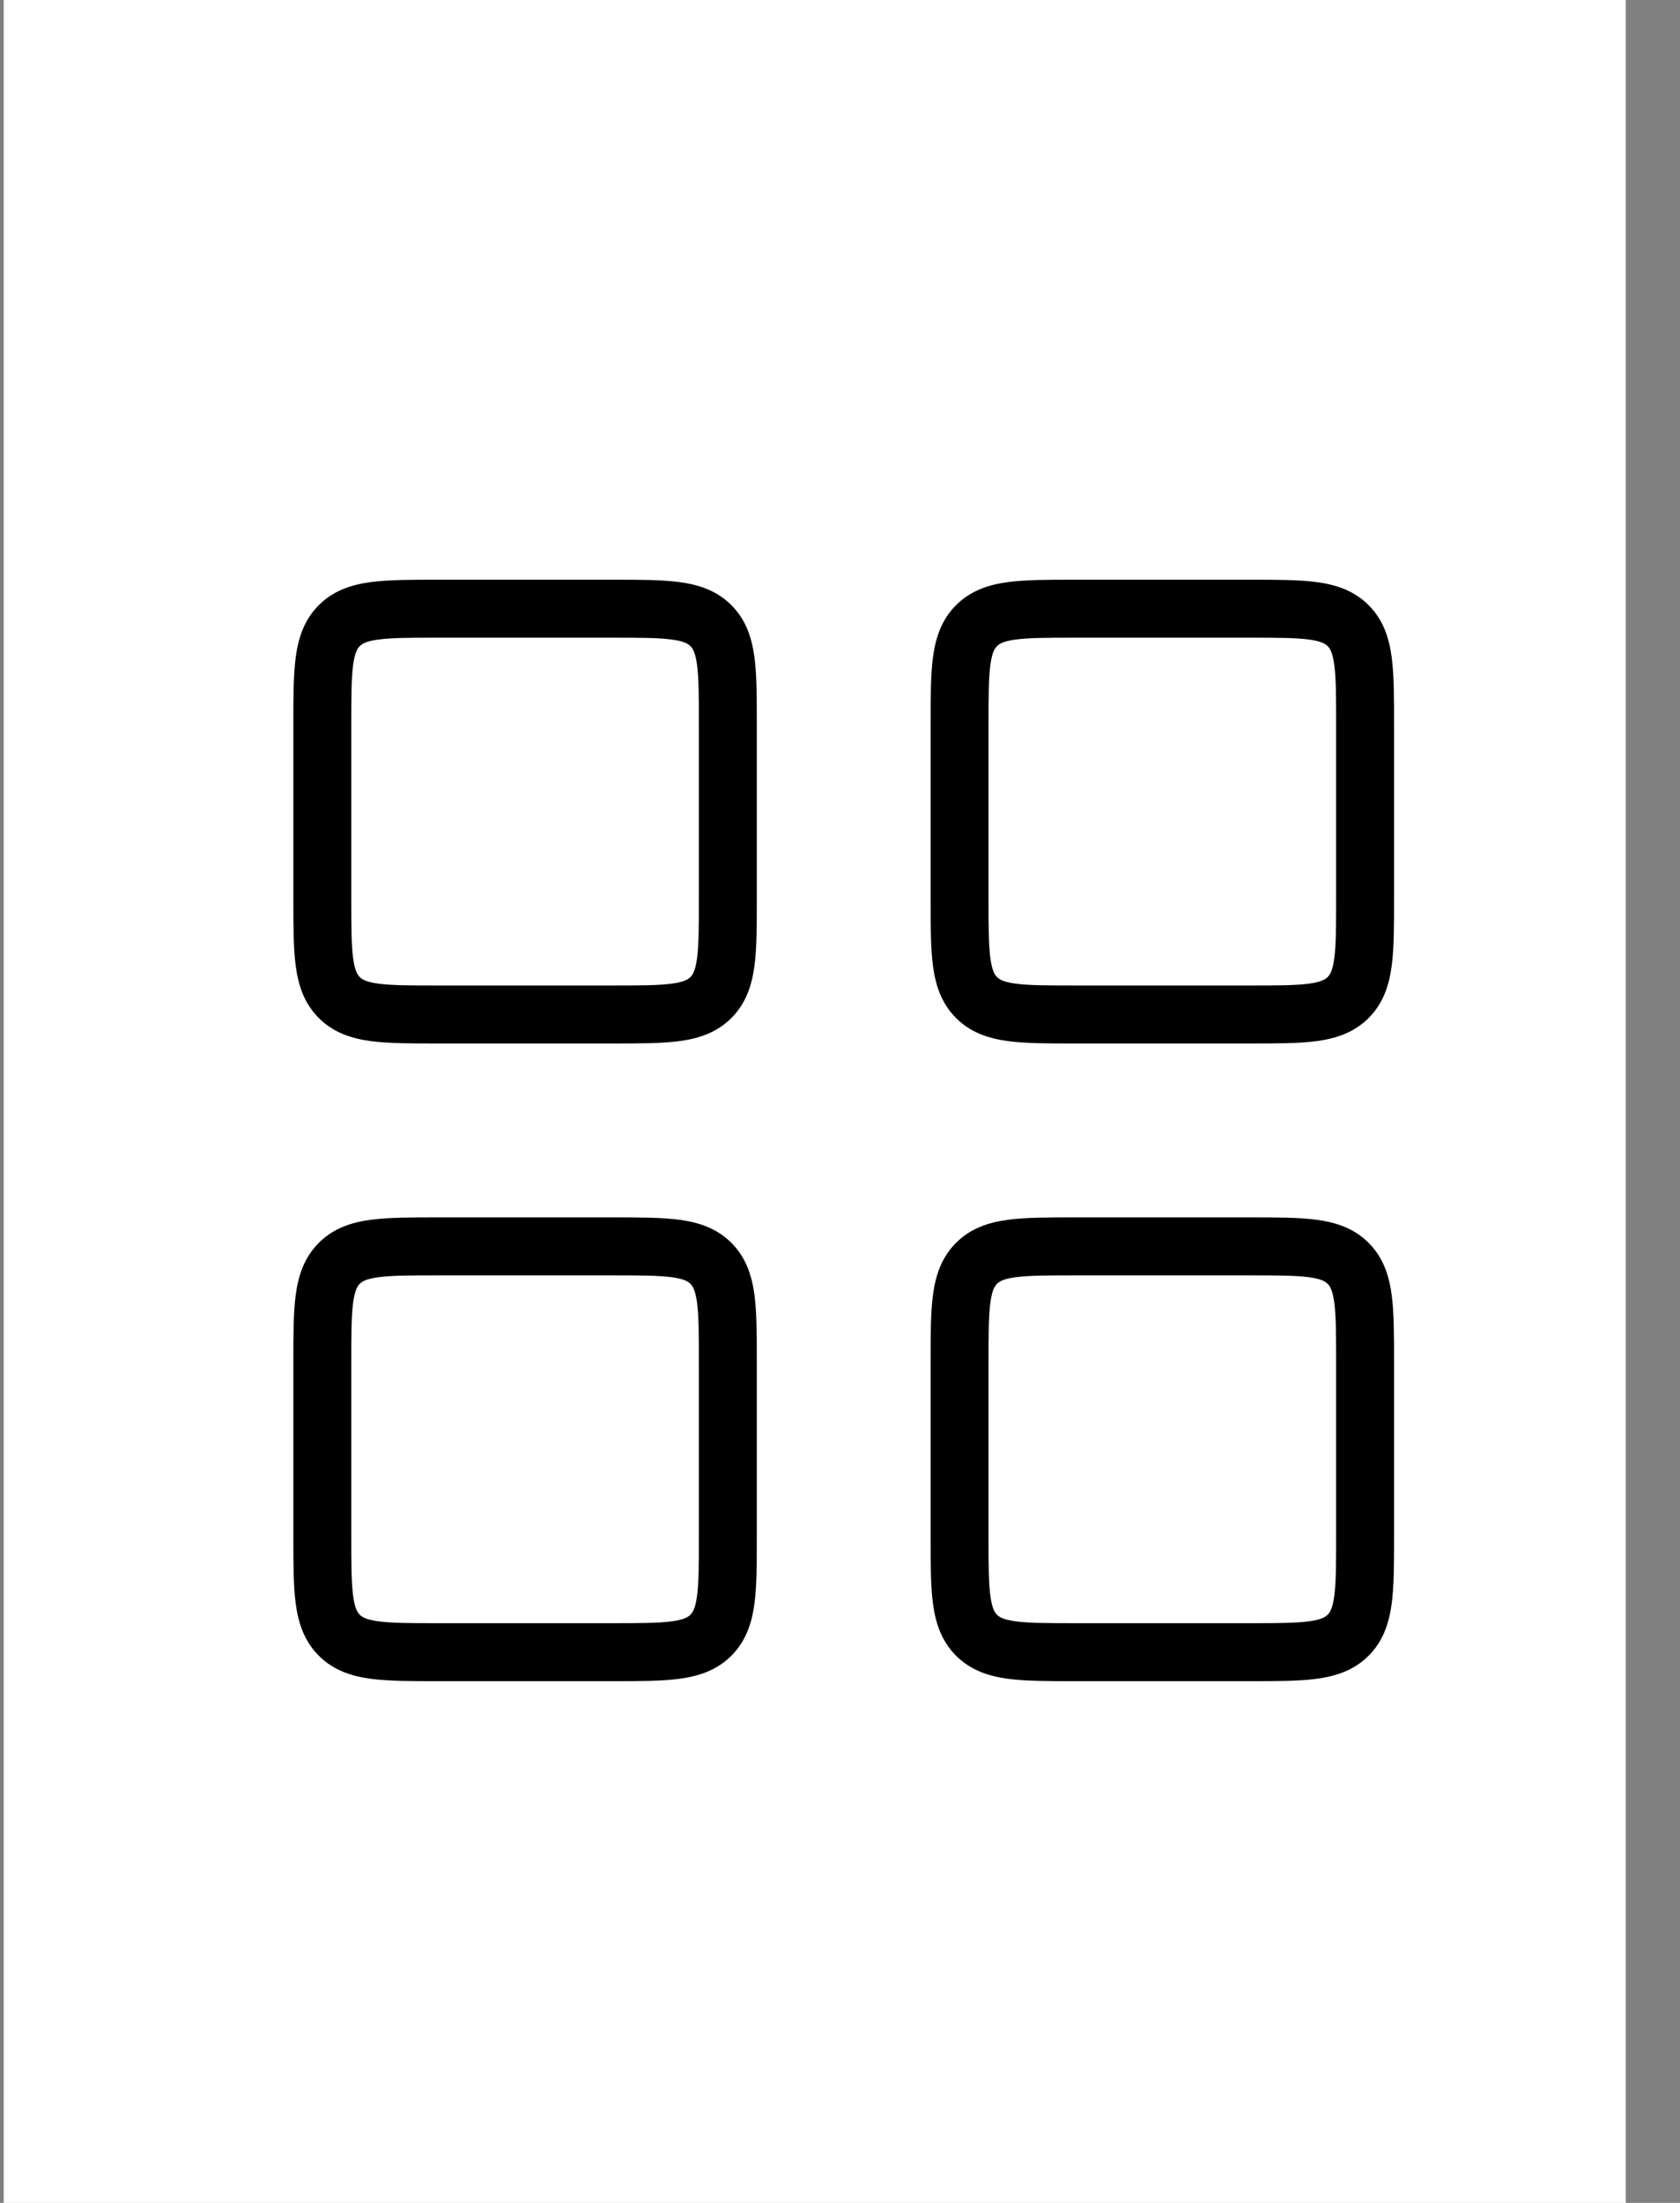<svg width="29" height="38" viewBox="0 0 29 38" fill="none" xmlns="http://www.w3.org/2000/svg">
<rect x="0" y="0" width="29" height="38" fill="#808080" stroke="none"/>
<rect x="0.064" width="28" height="38" fill="white"/>
<path fill-rule="evenodd" clip-rule="evenodd" d="M7.531 10C7.542 10 7.553 10 7.564 10L10.597 10C11.04 10 11.422 10 11.728 10.041C12.056 10.085 12.37 10.184 12.625 10.439C12.88 10.694 12.979 11.008 13.023 11.336C13.064 11.642 13.064 12.024 13.064 12.467V15.533C13.064 15.976 13.064 16.358 13.023 16.664C12.979 16.992 12.88 17.306 12.625 17.561C12.37 17.816 12.056 17.915 11.728 17.959C11.422 18 11.04 18 10.597 18H7.531C7.088 18 6.706 18 6.4 17.959C6.072 17.915 5.758 17.816 5.503 17.561C5.248 17.306 5.149 16.992 5.105 16.664C5.064 16.358 5.064 15.976 5.064 15.533L5.064 12.5C5.064 12.489 5.064 12.478 5.064 12.467C5.064 12.024 5.064 11.642 5.105 11.336C5.149 11.008 5.248 10.694 5.503 10.439C5.758 10.184 6.072 10.085 6.4 10.041C6.706 10 7.088 10 7.531 10ZM6.533 11.032C6.316 11.061 6.248 11.108 6.21 11.146C6.172 11.184 6.125 11.252 6.096 11.469C6.065 11.701 6.064 12.014 6.064 12.5V15.5C6.064 15.986 6.065 16.299 6.096 16.531C6.125 16.747 6.172 16.816 6.21 16.854C6.248 16.892 6.316 16.939 6.533 16.968C6.765 16.999 7.078 17 7.564 17H10.564C11.05 17 11.363 16.999 11.595 16.968C11.812 16.939 11.88 16.892 11.918 16.854C11.956 16.816 12.003 16.747 12.032 16.531C12.063 16.299 12.064 15.986 12.064 15.5V12.5C12.064 12.014 12.063 11.701 12.032 11.469C12.003 11.252 11.956 11.184 11.918 11.146C11.88 11.108 11.812 11.061 11.595 11.032C11.363 11.001 11.05 11 10.564 11H7.564C7.078 11 6.765 11.001 6.533 11.032Z" fill="black"/>
<path fill-rule="evenodd" clip-rule="evenodd" d="M7.531 21C7.542 21 7.553 21 7.564 21L10.597 21C11.04 21 11.422 21 11.728 21.041C12.056 21.085 12.37 21.184 12.625 21.439C12.88 21.694 12.979 22.008 13.023 22.336C13.064 22.642 13.064 23.024 13.064 23.467V26.533C13.064 26.976 13.064 27.358 13.023 27.664C12.979 27.992 12.88 28.306 12.625 28.561C12.37 28.816 12.056 28.915 11.728 28.959C11.422 29 11.04 29 10.597 29H7.531C7.088 29 6.706 29 6.4 28.959C6.072 28.915 5.758 28.816 5.503 28.561C5.248 28.306 5.149 27.992 5.105 27.664C5.064 27.358 5.064 26.976 5.064 26.533L5.064 23.5C5.064 23.489 5.064 23.478 5.064 23.467C5.064 23.024 5.064 22.642 5.105 22.336C5.149 22.008 5.248 21.694 5.503 21.439C5.758 21.184 6.072 21.085 6.4 21.041C6.706 21 7.088 21 7.531 21ZM6.533 22.032C6.316 22.061 6.248 22.108 6.21 22.146C6.172 22.184 6.125 22.253 6.096 22.469C6.065 22.701 6.064 23.015 6.064 23.5V26.5C6.064 26.985 6.065 27.299 6.096 27.531C6.125 27.747 6.172 27.816 6.21 27.854C6.248 27.892 6.316 27.939 6.533 27.968C6.765 27.999 7.078 28 7.564 28H10.564C11.05 28 11.363 27.999 11.595 27.968C11.812 27.939 11.88 27.892 11.918 27.854C11.956 27.816 12.003 27.747 12.032 27.531C12.063 27.299 12.064 26.985 12.064 26.5V23.5C12.064 23.015 12.063 22.701 12.032 22.469C12.003 22.253 11.956 22.184 11.918 22.146C11.88 22.108 11.812 22.061 11.595 22.032C11.363 22.001 11.05 22 10.564 22H7.564C7.078 22 6.765 22.001 6.533 22.032Z" fill="black"/>
<path fill-rule="evenodd" clip-rule="evenodd" d="M18.531 10C18.542 10 18.553 10 18.564 10L21.597 10C22.04 10 22.422 10 22.728 10.041C23.056 10.085 23.37 10.184 23.625 10.439C23.88 10.694 23.979 11.008 24.023 11.336C24.064 11.642 24.064 12.024 24.064 12.467V15.533C24.064 15.976 24.064 16.358 24.023 16.664C23.979 16.992 23.88 17.306 23.625 17.561C23.37 17.816 23.056 17.915 22.728 17.959C22.422 18 22.04 18 21.597 18H18.531C18.088 18 17.706 18 17.4 17.959C17.072 17.915 16.758 17.816 16.503 17.561C16.248 17.306 16.149 16.992 16.105 16.664C16.064 16.358 16.064 15.976 16.064 15.533L16.064 12.5C16.064 12.489 16.064 12.478 16.064 12.467C16.064 12.024 16.064 11.642 16.105 11.336C16.149 11.008 16.248 10.694 16.503 10.439C16.758 10.184 17.072 10.085 17.4 10.041C17.706 10 18.088 10 18.531 10ZM17.533 11.032C17.316 11.061 17.248 11.108 17.21 11.146C17.172 11.184 17.125 11.252 17.096 11.469C17.065 11.701 17.064 12.014 17.064 12.5V15.5C17.064 15.986 17.065 16.299 17.096 16.531C17.125 16.747 17.172 16.816 17.21 16.854C17.248 16.892 17.316 16.939 17.533 16.968C17.765 16.999 18.078 17 18.564 17H21.564C22.049 17 22.363 16.999 22.595 16.968C22.811 16.939 22.88 16.892 22.918 16.854C22.956 16.816 23.003 16.747 23.032 16.531C23.063 16.299 23.064 15.986 23.064 15.5V12.5C23.064 12.014 23.063 11.701 23.032 11.469C23.003 11.252 22.956 11.184 22.918 11.146C22.88 11.108 22.811 11.061 22.595 11.032C22.363 11.001 22.049 11 21.564 11H18.564C18.078 11 17.765 11.001 17.533 11.032Z" fill="black"/>
<path fill-rule="evenodd" clip-rule="evenodd" d="M18.531 21C18.542 21 18.553 21 18.564 21L21.597 21C22.04 21 22.422 21 22.728 21.041C23.056 21.085 23.37 21.184 23.625 21.439C23.88 21.694 23.979 22.008 24.023 22.336C24.064 22.642 24.064 23.024 24.064 23.467V26.533C24.064 26.976 24.064 27.358 24.023 27.664C23.979 27.992 23.88 28.306 23.625 28.561C23.37 28.816 23.056 28.915 22.728 28.959C22.422 29 22.04 29 21.597 29H18.531C18.088 29 17.706 29 17.4 28.959C17.072 28.915 16.758 28.816 16.503 28.561C16.248 28.306 16.149 27.992 16.105 27.664C16.064 27.358 16.064 26.976 16.064 26.533L16.064 23.5C16.064 23.489 16.064 23.478 16.064 23.467C16.064 23.024 16.064 22.642 16.105 22.336C16.149 22.008 16.248 21.694 16.503 21.439C16.758 21.184 17.072 21.085 17.4 21.041C17.706 21 18.088 21 18.531 21ZM17.533 22.032C17.316 22.061 17.248 22.108 17.21 22.146C17.172 22.184 17.125 22.253 17.096 22.469C17.065 22.701 17.064 23.015 17.064 23.5V26.5C17.064 26.985 17.065 27.299 17.096 27.531C17.125 27.747 17.172 27.816 17.21 27.854C17.248 27.892 17.316 27.939 17.533 27.968C17.765 27.999 18.078 28 18.564 28H21.564C22.049 28 22.363 27.999 22.595 27.968C22.811 27.939 22.88 27.892 22.918 27.854C22.956 27.816 23.003 27.747 23.032 27.531C23.063 27.299 23.064 26.985 23.064 26.5V23.5C23.064 23.015 23.063 22.701 23.032 22.469C23.003 22.253 22.956 22.184 22.918 22.146C22.88 22.108 22.811 22.061 22.595 22.032C22.363 22.001 22.049 22 21.564 22H18.564C18.078 22 17.765 22.001 17.533 22.032Z" fill="black"/>
</svg>
